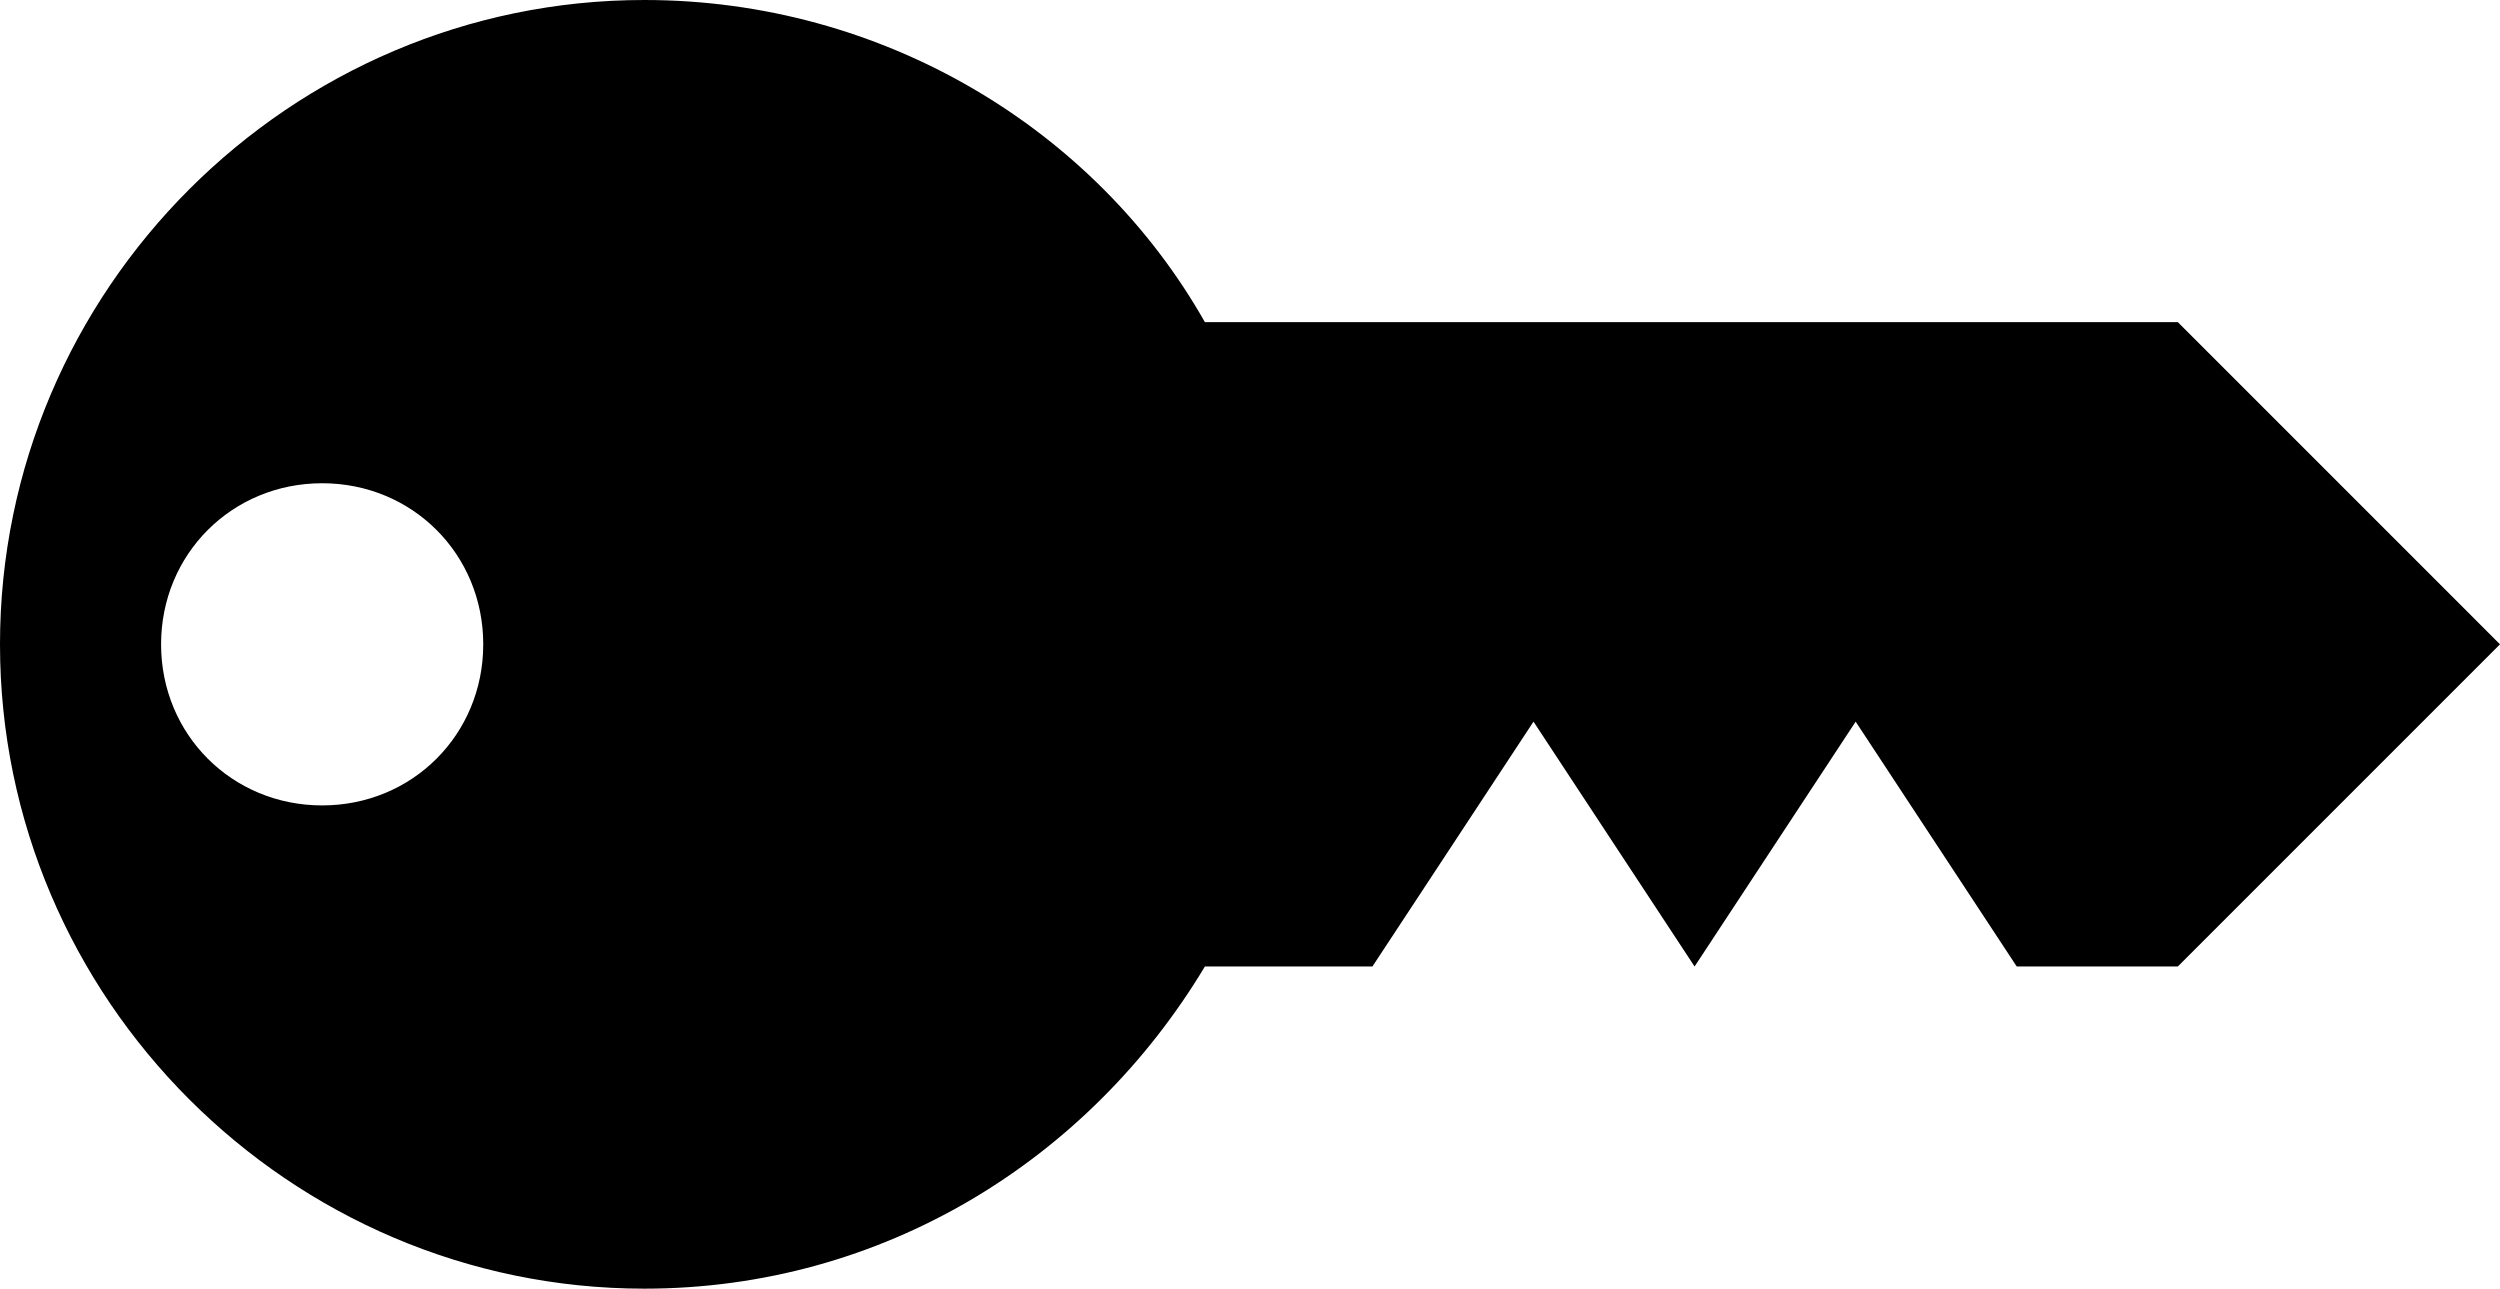 <svg aria-hidden="true" xmlns="http://www.w3.org/2000/svg" version="1.1" xmlns:xlink="http://www.w3.org/1999/xlink" xmlns:svgjs="http://svgjs.com/svgjs" viewBox="0 0 38.8 20"><defs></defs><path d="M33.8,5h-2.5h-5h-5h-2.5h-0.1c-1.7-3-5-5-8.7-5C4.5,0,0,4.5,0,10s4.5,10,10,10c3.7,0,6.9-2,8.7-5h0.1h2.5l2.5-3.8l2.5,3.8
	l2.5-3.8l2.5,3.8h2.5l5-5L33.8,5z M5,12.5c-1.4,0-2.5-1.1-2.5-2.5S3.6,7.5,5,7.5S7.5,8.6,7.5,10S6.4,12.5,5,12.5z"></path>
</svg>
